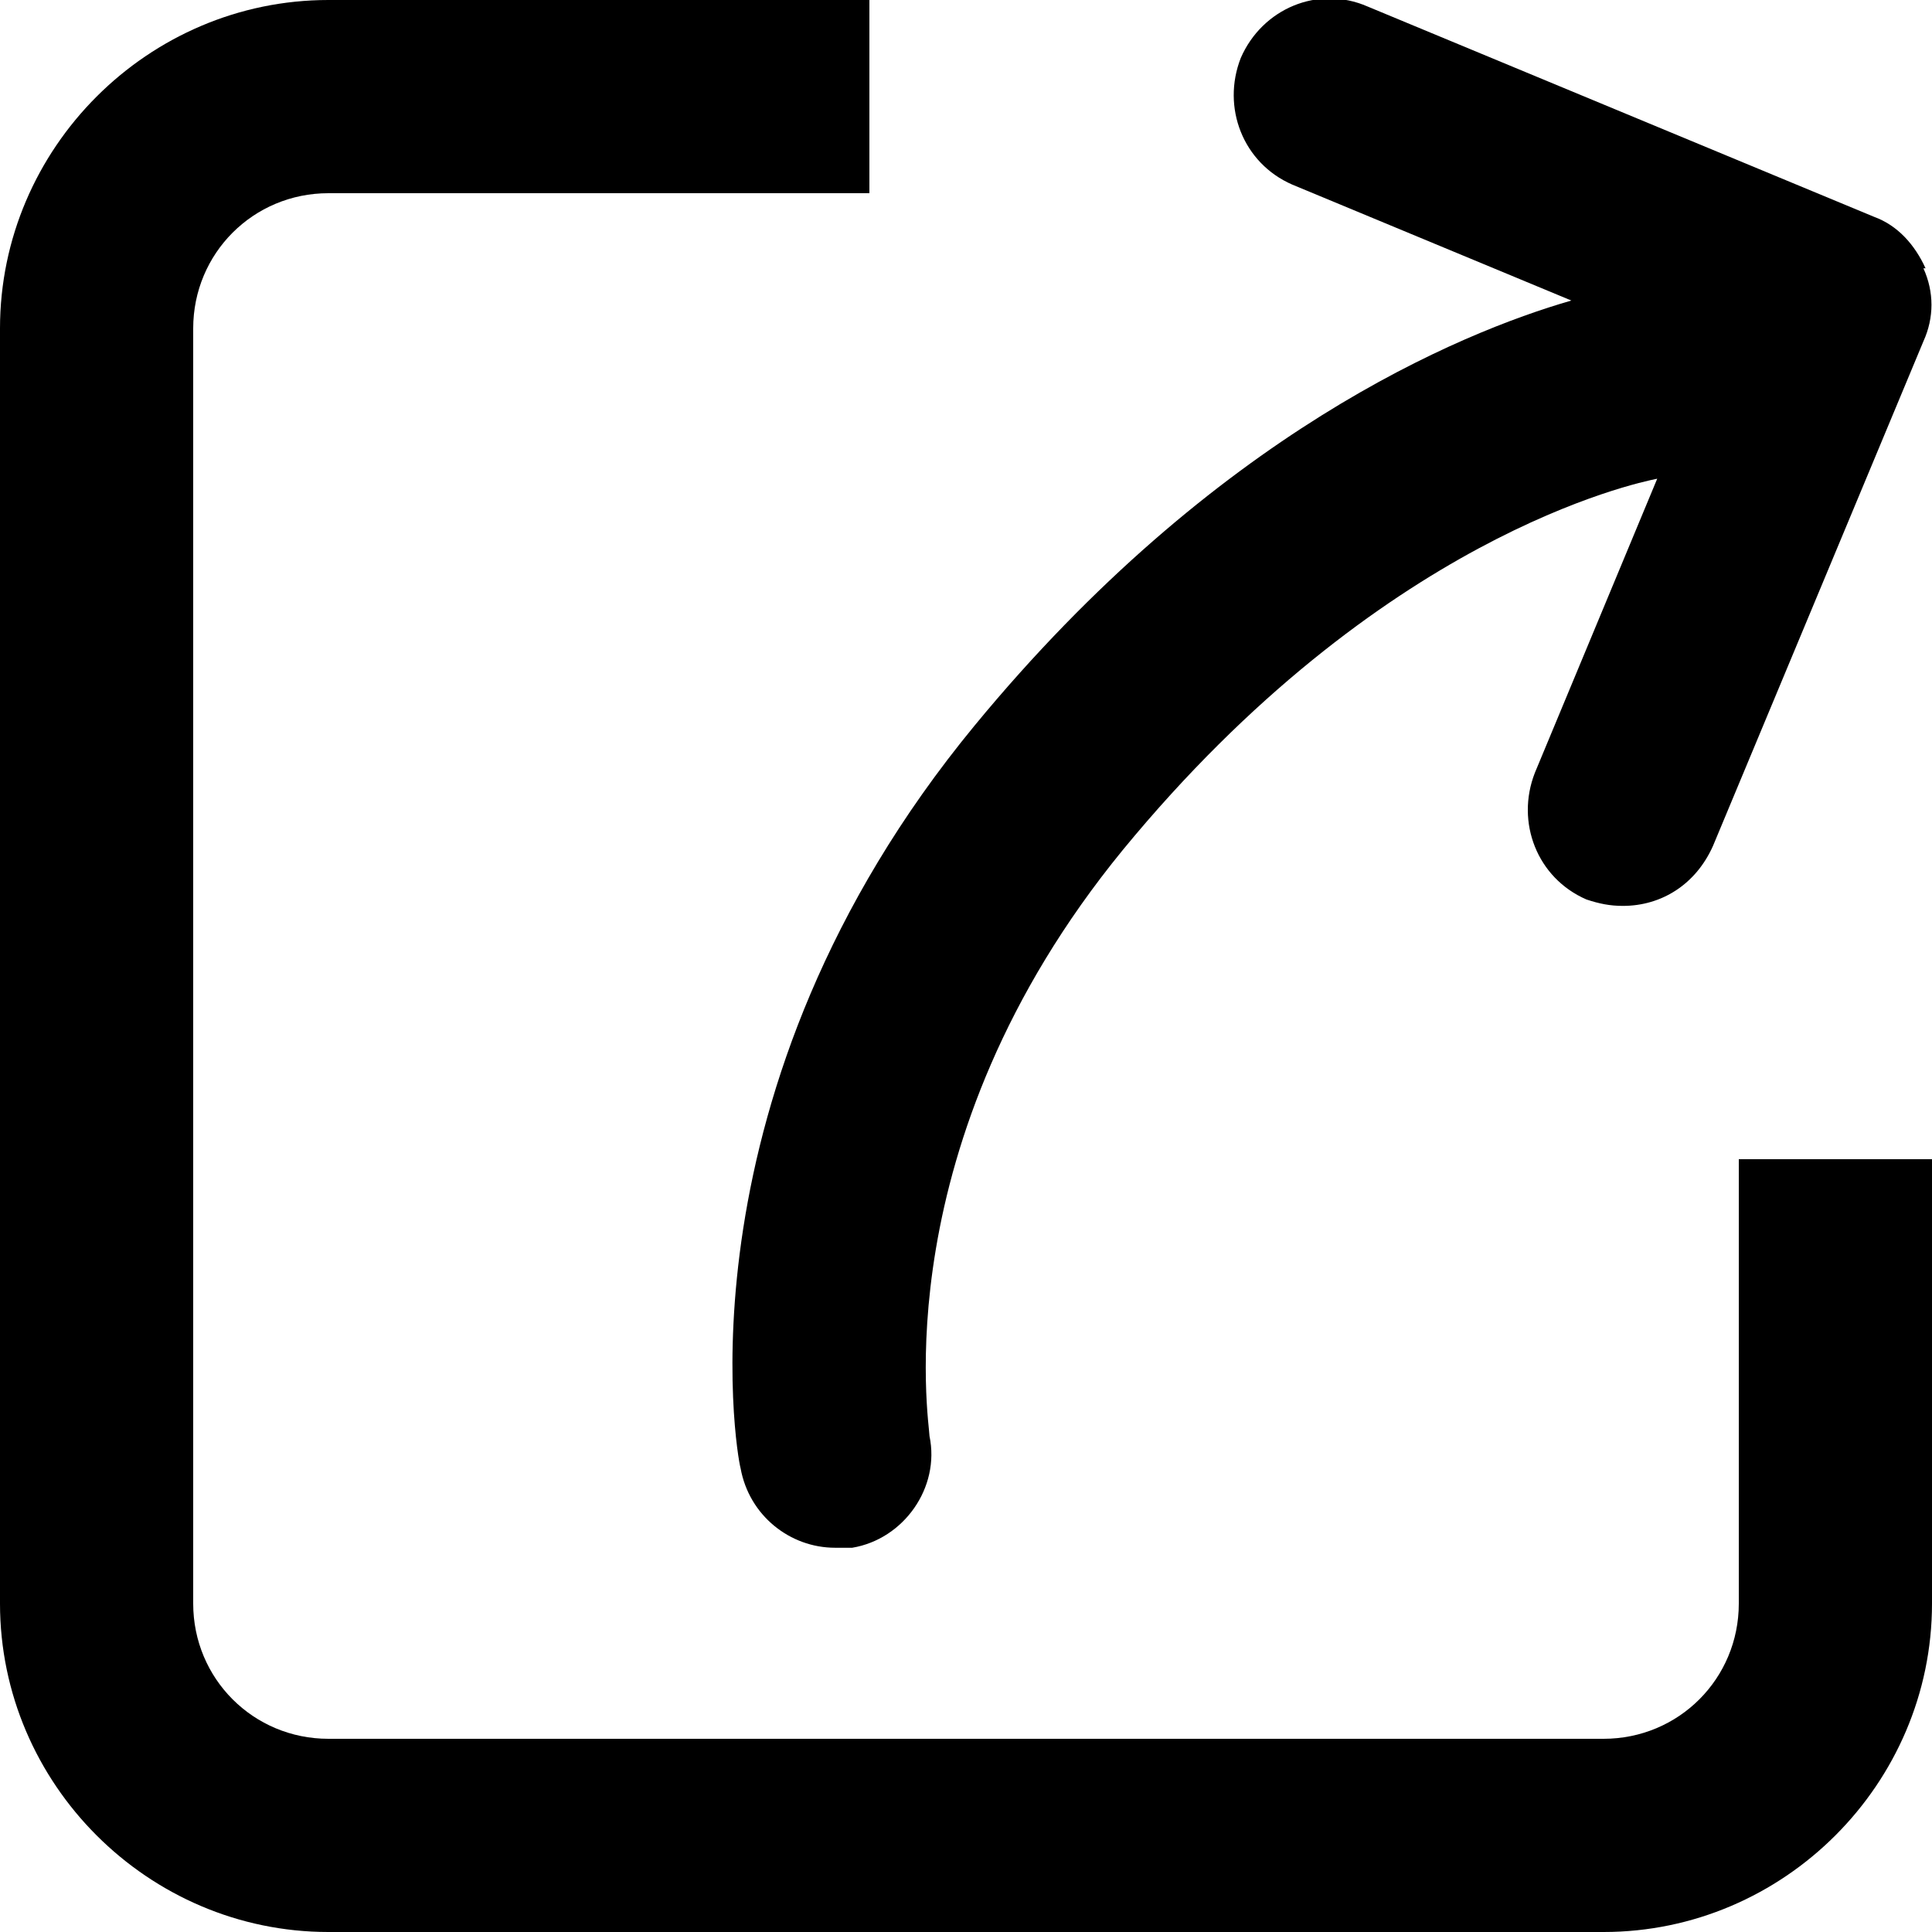 <?xml version="1.0" encoding="UTF-8"?><svg id="Layer_2" xmlns="http://www.w3.org/2000/svg" viewBox="0 0 9 9"><defs><style>.cls-1</style></defs><g id="Layer_1-2"><g><path class="cls-1" d="M7.47,9H1.53c-.84,0-1.53-.69-1.53-1.53V1.53C0,.69,.69,0,1.53,0h2.52V.9H1.53c-.35,0-.63,.28-.63,.63V7.47c0,.35,.28,.63,.63,.63H7.47c.35,0,.63-.28,.63-.63v-2.07h.9v2.07c0,.84-.69,1.53-1.53,1.53Z"/><path class="cls-1" d="M8.97,1.25c-.05-.11-.13-.2-.24-.24L6.37,.03c-.23-.1-.49,.01-.59,.24-.09,.23,.01,.49,.24,.59l1.3,.54c-.52,.15-1.66,.62-2.78,1.98-1.4,1.7-1.11,3.39-1.09,3.46,.04,.22,.23,.37,.44,.37,.03,0,.05,0,.08,0,.24-.04,.41-.28,.36-.52,0-.06-.22-1.36,.9-2.73,1.2-1.46,2.39-1.71,2.49-1.73l-.57,1.37c-.09,.23,.01,.49,.24,.59,.06,.02,.11,.03,.17,.03,.18,0,.34-.1,.42-.28l.98-2.35c.05-.11,.05-.23,0-.34Z"/></g></g></svg>